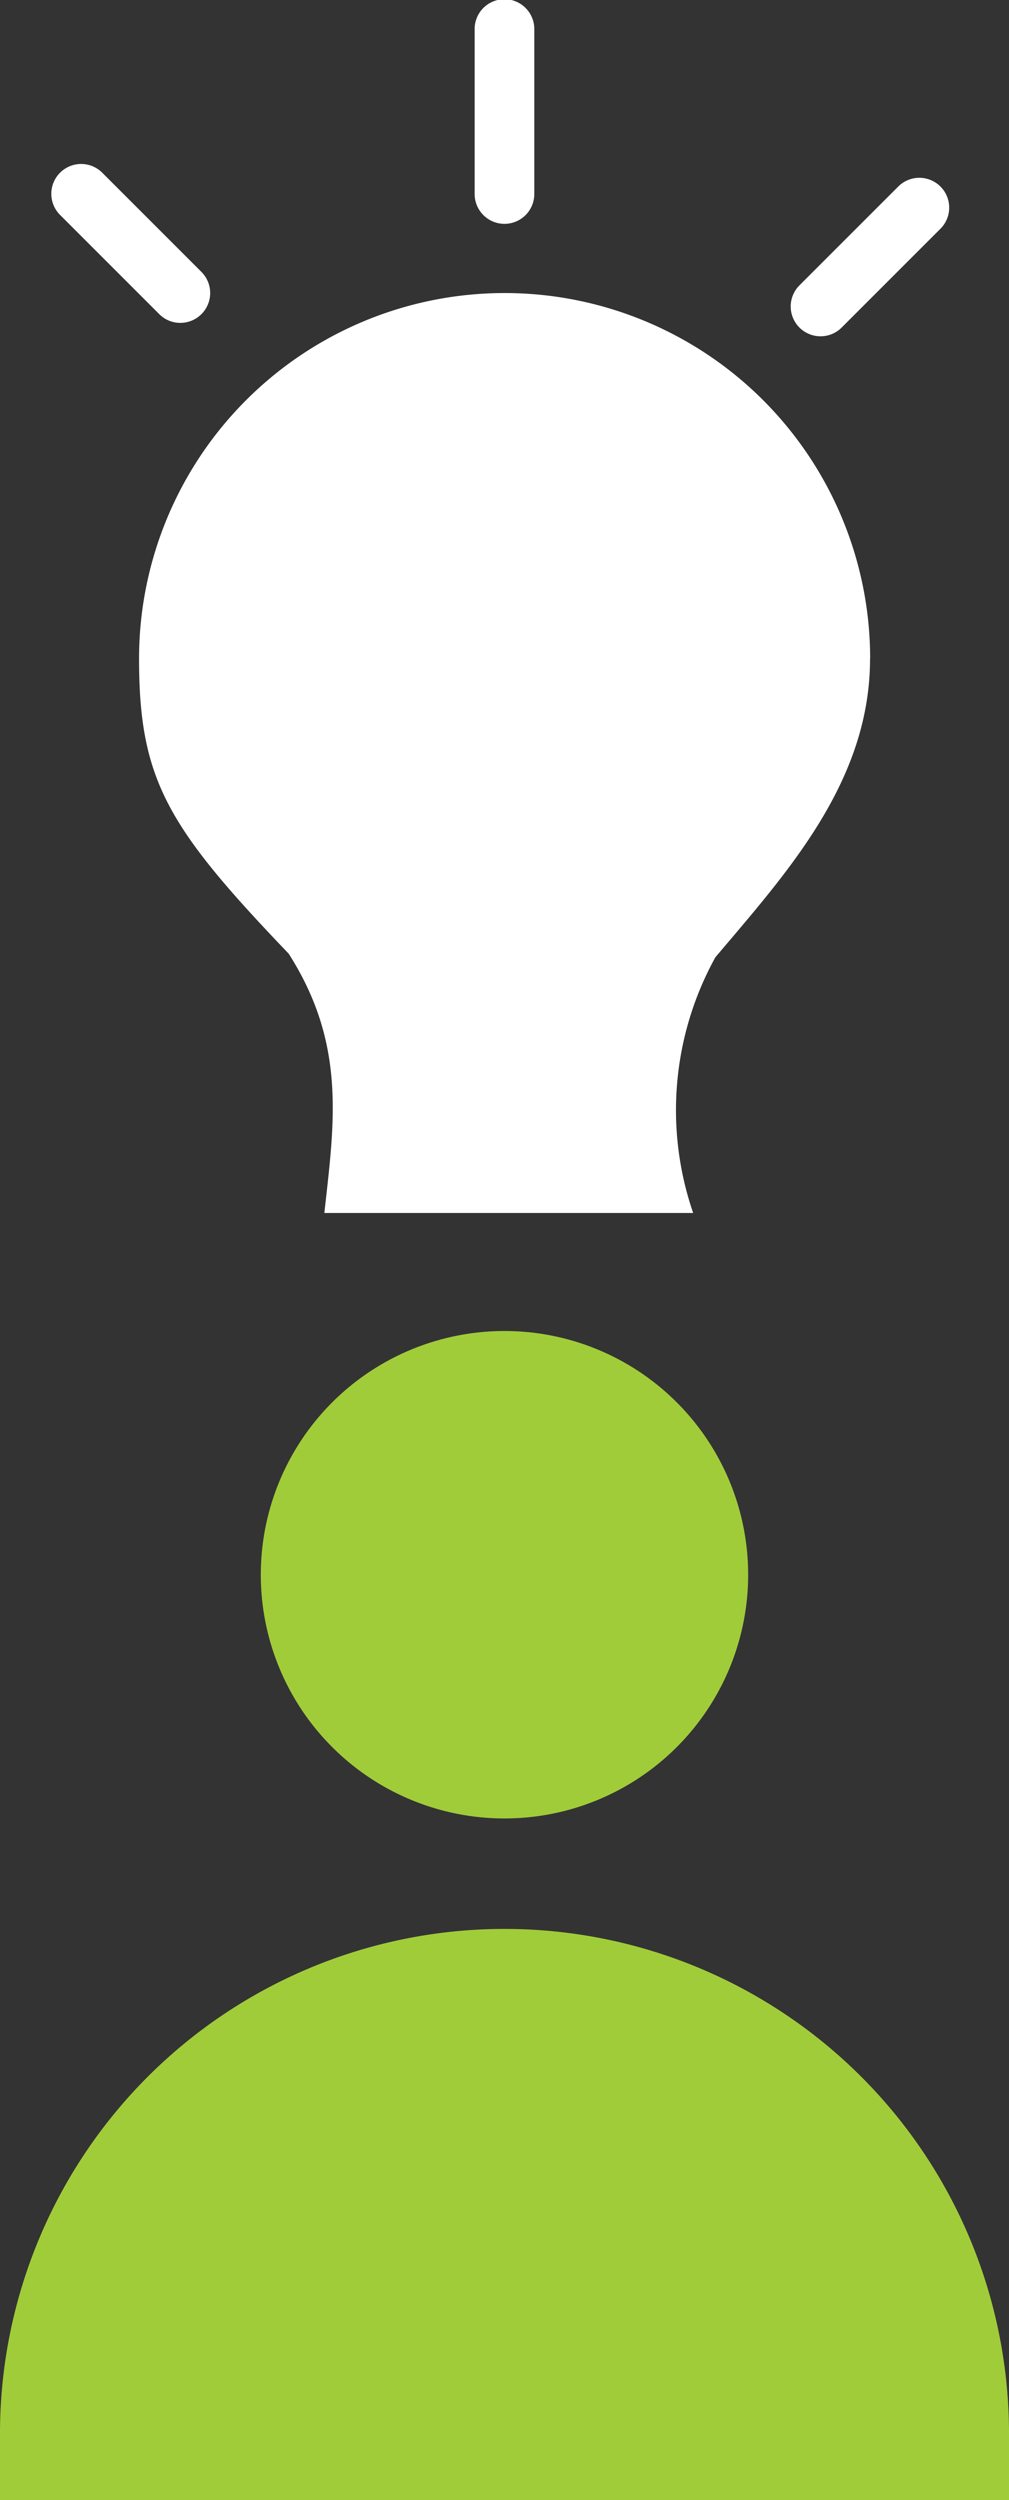<svg xmlns="http://www.w3.org/2000/svg" width="49.246" height="122" viewBox="0 0 49.246 122">
  <rect x="0" y="0" width="49.246" height="122" fill="#333333" stroke="none"/>
  <g id="Group_1590" data-name="Group 1590" transform="translate(-335.256 -175.17)">
    <circle id="Ellipse_141" data-name="Ellipse 141" cx="11.893" cy="11.893" r="11.893" transform="translate(347.985 240.119)" fill="#a1cc3a"/>
    <path id="Rectangle_192" data-name="Rectangle 192" d="M24.623,0h0A24.623,24.623,0,0,1,49.246,24.623v3.252a0,0,0,0,1,0,0H0a0,0,0,0,1,0,0V24.623A24.623,24.623,0,0,1,24.623,0Z" transform="translate(335.256 269.295)" fill="#a1cc3a"/>
    <path id="Path_2954" data-name="Path 2954" d="M398.892,251.95c0,6.019-4.068,10.448-7.55,14.574A15.432,15.432,0,0,0,390.259,279h-18c.478-4.35,1.094-8.219-1.744-12.657-5.916-6.174-7.3-8.482-7.3-14.392a17.841,17.841,0,0,1,35.682,0Z" transform="translate(-21.172 -44.64)" fill="#fff"/>
    <g id="Group_1587" data-name="Group 1587" transform="translate(358.423 175.17)">
      <path id="Path_2955" data-name="Path 2955" d="M432.2,186.093a1.456,1.456,0,0,1-1.456-1.456v-8.011a1.456,1.456,0,1,1,2.911,0v8.011A1.456,1.456,0,0,1,432.2,186.093Z" transform="translate(-430.745 -175.17)" fill="#fff"/>
    </g>
    <g id="Group_1588" data-name="Group 1588" transform="translate(337.767 183.182)">
      <path id="Path_2956" data-name="Path 2956" d="M351.9,215.936a1.451,1.451,0,0,1-1.029-.426l-4.833-4.833a1.456,1.456,0,1,1,2.059-2.059l4.832,4.832a1.456,1.456,0,0,1-1.029,2.485Z" transform="translate(-345.608 -208.192)" fill="#fff"/>
    </g>
    <g id="Group_1589" data-name="Group 1589" transform="translate(373.848 183.836)">
      <path id="Path_2957" data-name="Path 2957" d="M495.776,218.632a1.456,1.456,0,0,1-1.029-2.485l4.833-4.832a1.456,1.456,0,0,1,2.059,2.059l-4.833,4.833A1.451,1.451,0,0,1,495.776,218.632Z" transform="translate(-494.321 -210.888)" fill="#fff"/>
    </g>
  </g>
</svg>
